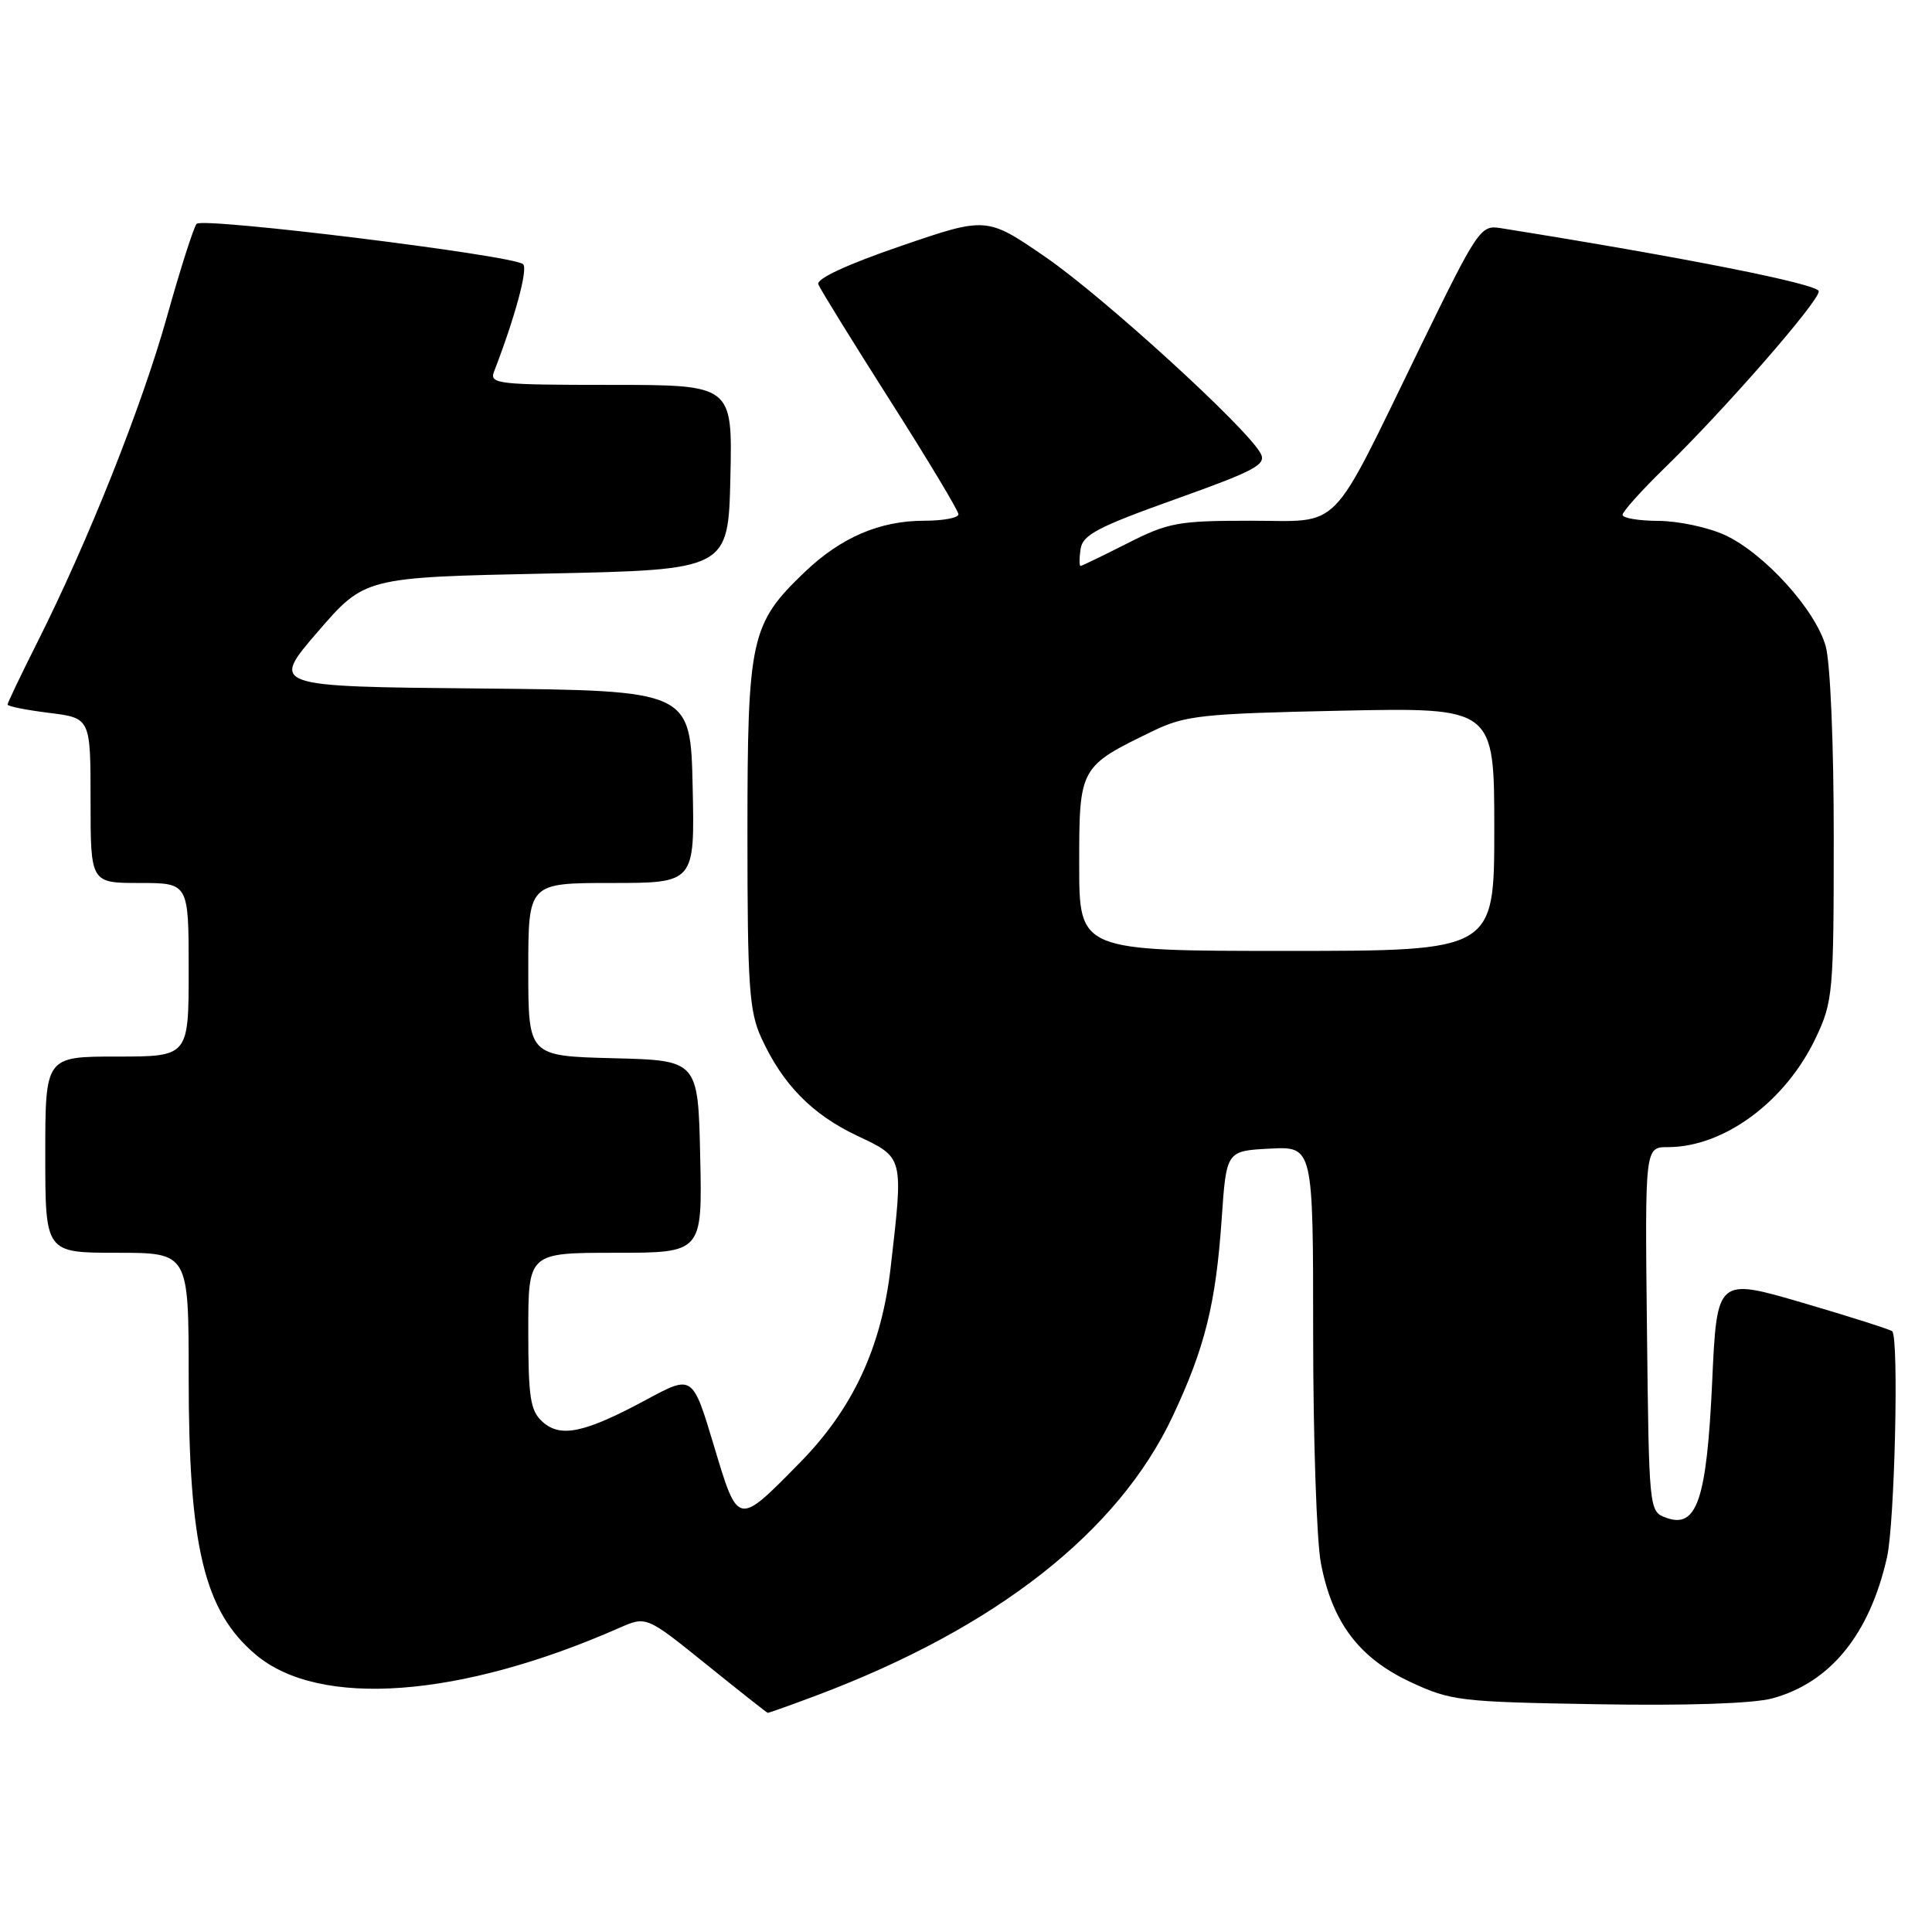 <?xml version="1.0" encoding="UTF-8" standalone="no"?>
<!DOCTYPE svg PUBLIC "-//W3C//DTD SVG 1.1//EN" "http://www.w3.org/Graphics/SVG/1.1/DTD/svg11.dtd" >
<svg xmlns="http://www.w3.org/2000/svg" xmlns:xlink="http://www.w3.org/1999/xlink" version="1.1" viewBox="0 0 256 256">
 <g >
 <path fill="currentColor"
d=" M 108.23 224.64 C 131.96 215.71 148.14 203.02 155.36 187.72 C 159.66 178.59 161.10 172.79 161.88 161.50 C 162.50 152.50 162.50 152.50 168.25 152.20 C 174.00 151.90 174.00 151.90 174.00 176.81 C 174.00 190.52 174.46 204.14 175.02 207.09 C 176.50 214.93 180.05 219.66 186.82 222.84 C 192.25 225.38 193.35 225.51 211.62 225.82 C 223.44 226.03 232.29 225.73 234.82 225.05 C 242.52 222.97 247.74 216.56 250.04 206.34 C 251.06 201.80 251.63 177.30 250.73 176.40 C 250.51 176.18 245.19 174.48 238.91 172.64 C 227.50 169.30 227.50 169.30 226.87 183.14 C 226.15 198.77 224.84 202.62 220.75 201.10 C 218.51 200.28 218.50 200.13 218.23 176.14 C 217.96 152.00 217.96 152.00 221.01 152.00 C 228.44 152.00 236.61 145.96 240.61 137.50 C 242.87 132.72 242.98 131.53 242.98 111.00 C 242.99 98.78 242.53 87.84 241.92 85.65 C 240.57 80.79 233.73 73.26 228.50 70.87 C 226.30 69.87 222.36 69.03 219.75 69.02 C 217.14 69.01 215.00 68.65 215.00 68.22 C 215.00 67.78 217.53 64.97 220.61 61.97 C 228.57 54.22 241.00 39.97 241.00 38.60 C 241.00 37.65 223.28 34.13 198.79 30.22 C 196.18 29.80 195.78 30.41 188.11 46.14 C 175.98 71.02 177.96 69.00 165.66 69.00 C 156.12 69.00 154.81 69.24 149.39 71.99 C 146.15 73.63 143.36 74.98 143.18 74.99 C 143.00 74.99 143.00 73.99 143.18 72.76 C 143.45 70.88 145.43 69.83 155.73 66.15 C 166.34 62.36 167.84 61.56 167.04 60.08 C 165.24 56.70 146.27 39.40 138.59 34.10 C 130.74 28.70 130.74 28.70 119.36 32.60 C 112.24 35.04 108.15 36.94 108.43 37.67 C 108.68 38.32 112.96 45.24 117.94 53.07 C 122.92 60.89 127.00 67.68 127.00 68.15 C 127.00 68.62 124.96 69.00 122.47 69.00 C 116.57 69.00 111.43 71.21 106.63 75.80 C 99.45 82.67 99.04 84.52 99.04 110.50 C 99.04 130.63 99.27 134.00 100.87 137.50 C 103.68 143.66 107.58 147.65 113.55 150.48 C 119.79 153.43 119.72 153.15 118.01 168.00 C 116.79 178.56 113.00 186.69 105.96 193.84 C 97.68 202.26 97.82 202.29 94.58 191.51 C 91.77 182.16 91.77 182.16 85.64 185.47 C 77.45 189.88 74.27 190.55 71.88 188.39 C 70.27 186.93 70.00 185.20 70.00 176.35 C 70.00 166.00 70.00 166.00 81.53 166.00 C 93.06 166.00 93.06 166.00 92.78 153.25 C 92.50 140.50 92.50 140.50 81.25 140.22 C 70.00 139.93 70.00 139.93 70.00 128.47 C 70.00 117.00 70.00 117.00 81.03 117.00 C 92.06 117.00 92.06 117.00 91.78 104.25 C 91.50 91.50 91.50 91.50 63.67 91.23 C 35.85 90.97 35.85 90.97 42.09 83.73 C 48.33 76.50 48.33 76.50 72.42 76.00 C 96.50 75.50 96.50 75.50 96.78 63.25 C 97.06 51.00 97.06 51.00 80.92 51.00 C 65.96 51.00 64.84 50.87 65.46 49.25 C 68.25 42.03 69.99 35.60 69.31 35.00 C 67.99 33.83 26.84 28.75 26.05 29.66 C 25.66 30.12 23.89 35.65 22.13 41.94 C 18.80 53.84 11.68 71.72 4.92 85.16 C 2.76 89.45 1.00 93.14 1.00 93.36 C 1.00 93.59 3.47 94.08 6.50 94.46 C 12.00 95.14 12.00 95.14 12.00 106.07 C 12.00 117.00 12.00 117.00 18.50 117.00 C 25.00 117.00 25.00 117.00 25.00 128.50 C 25.00 140.00 25.00 140.00 15.50 140.00 C 6.00 140.00 6.00 140.00 6.00 153.00 C 6.00 166.00 6.00 166.00 15.50 166.00 C 25.00 166.00 25.00 166.00 25.00 182.45 C 25.00 204.97 27.06 213.51 33.90 219.26 C 42.34 226.37 60.98 224.99 82.07 215.70 C 85.64 214.13 85.64 214.13 93.57 220.52 C 97.93 224.04 101.60 226.94 101.73 226.96 C 101.85 226.98 104.78 225.94 108.23 224.64 Z  M 143.00 114.57 C 143.00 101.64 143.03 101.58 152.78 96.86 C 157.05 94.80 159.21 94.56 177.73 94.17 C 198.00 93.75 198.00 93.75 198.00 109.87 C 198.00 126.00 198.00 126.00 170.50 126.00 C 143.00 126.00 143.00 126.00 143.00 114.57 Z "/>
</g>
</svg>
